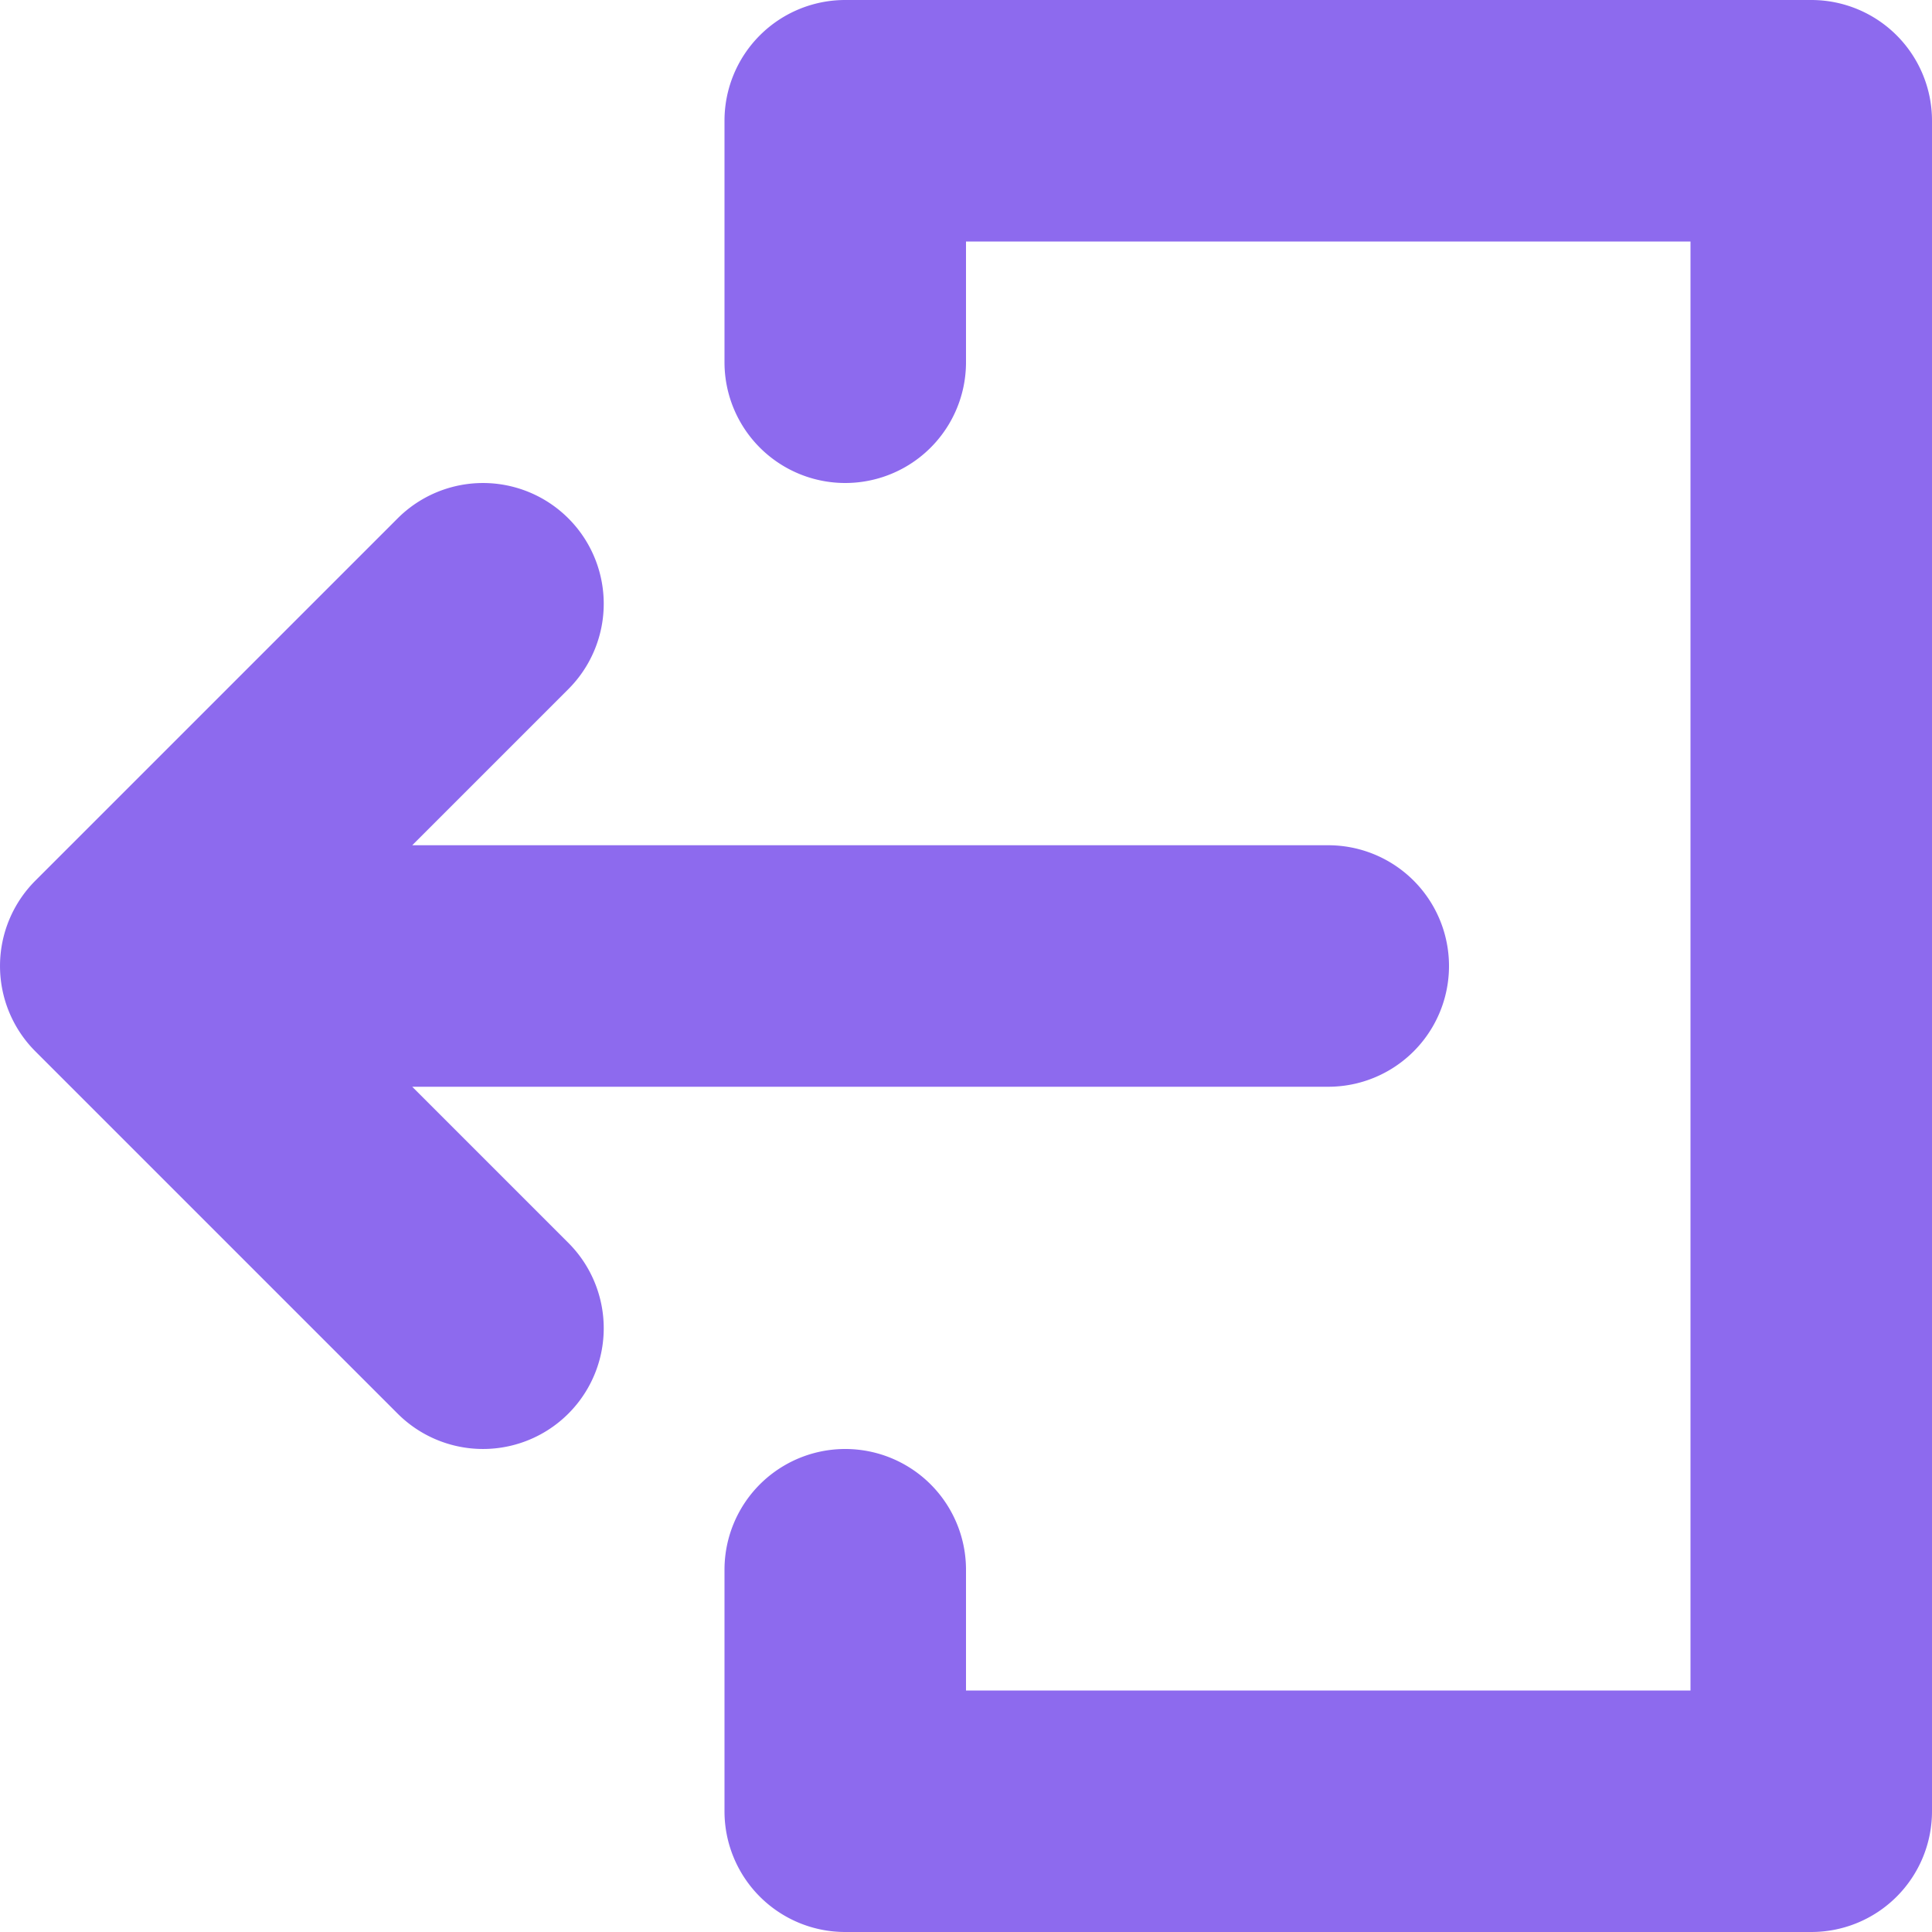 <?xml version="1.0" ?><svg width="35" height="35" viewBox="0 0 96 96" xmlns="http://www.w3.org/2000/svg">
<title/><g><path fill="#8D6AEE" d="M20.484,54H66a6,6,0,0,0,0-12H20.484l7.758-7.758a5.999,5.999,0,0,0-8.484-8.484l-18,18a5.998,5.998,0,0,0,0,8.484l18,18a5.999,5.999,0,1,0,8.484-8.484Z"/><path fill="#8D6AEE" d="M90,0H42a5.997,5.997,0,0,0-6,6V18a6,6,0,0,0,12,0V12H84V84H48V78a6,6,0,0,0-12,0V90a5.997,5.997,0,0,0,6,6H90a5.997,5.997,0,0,0,6-6V6A5.997,5.997,0,0,0,90,0Z"/></g></svg>